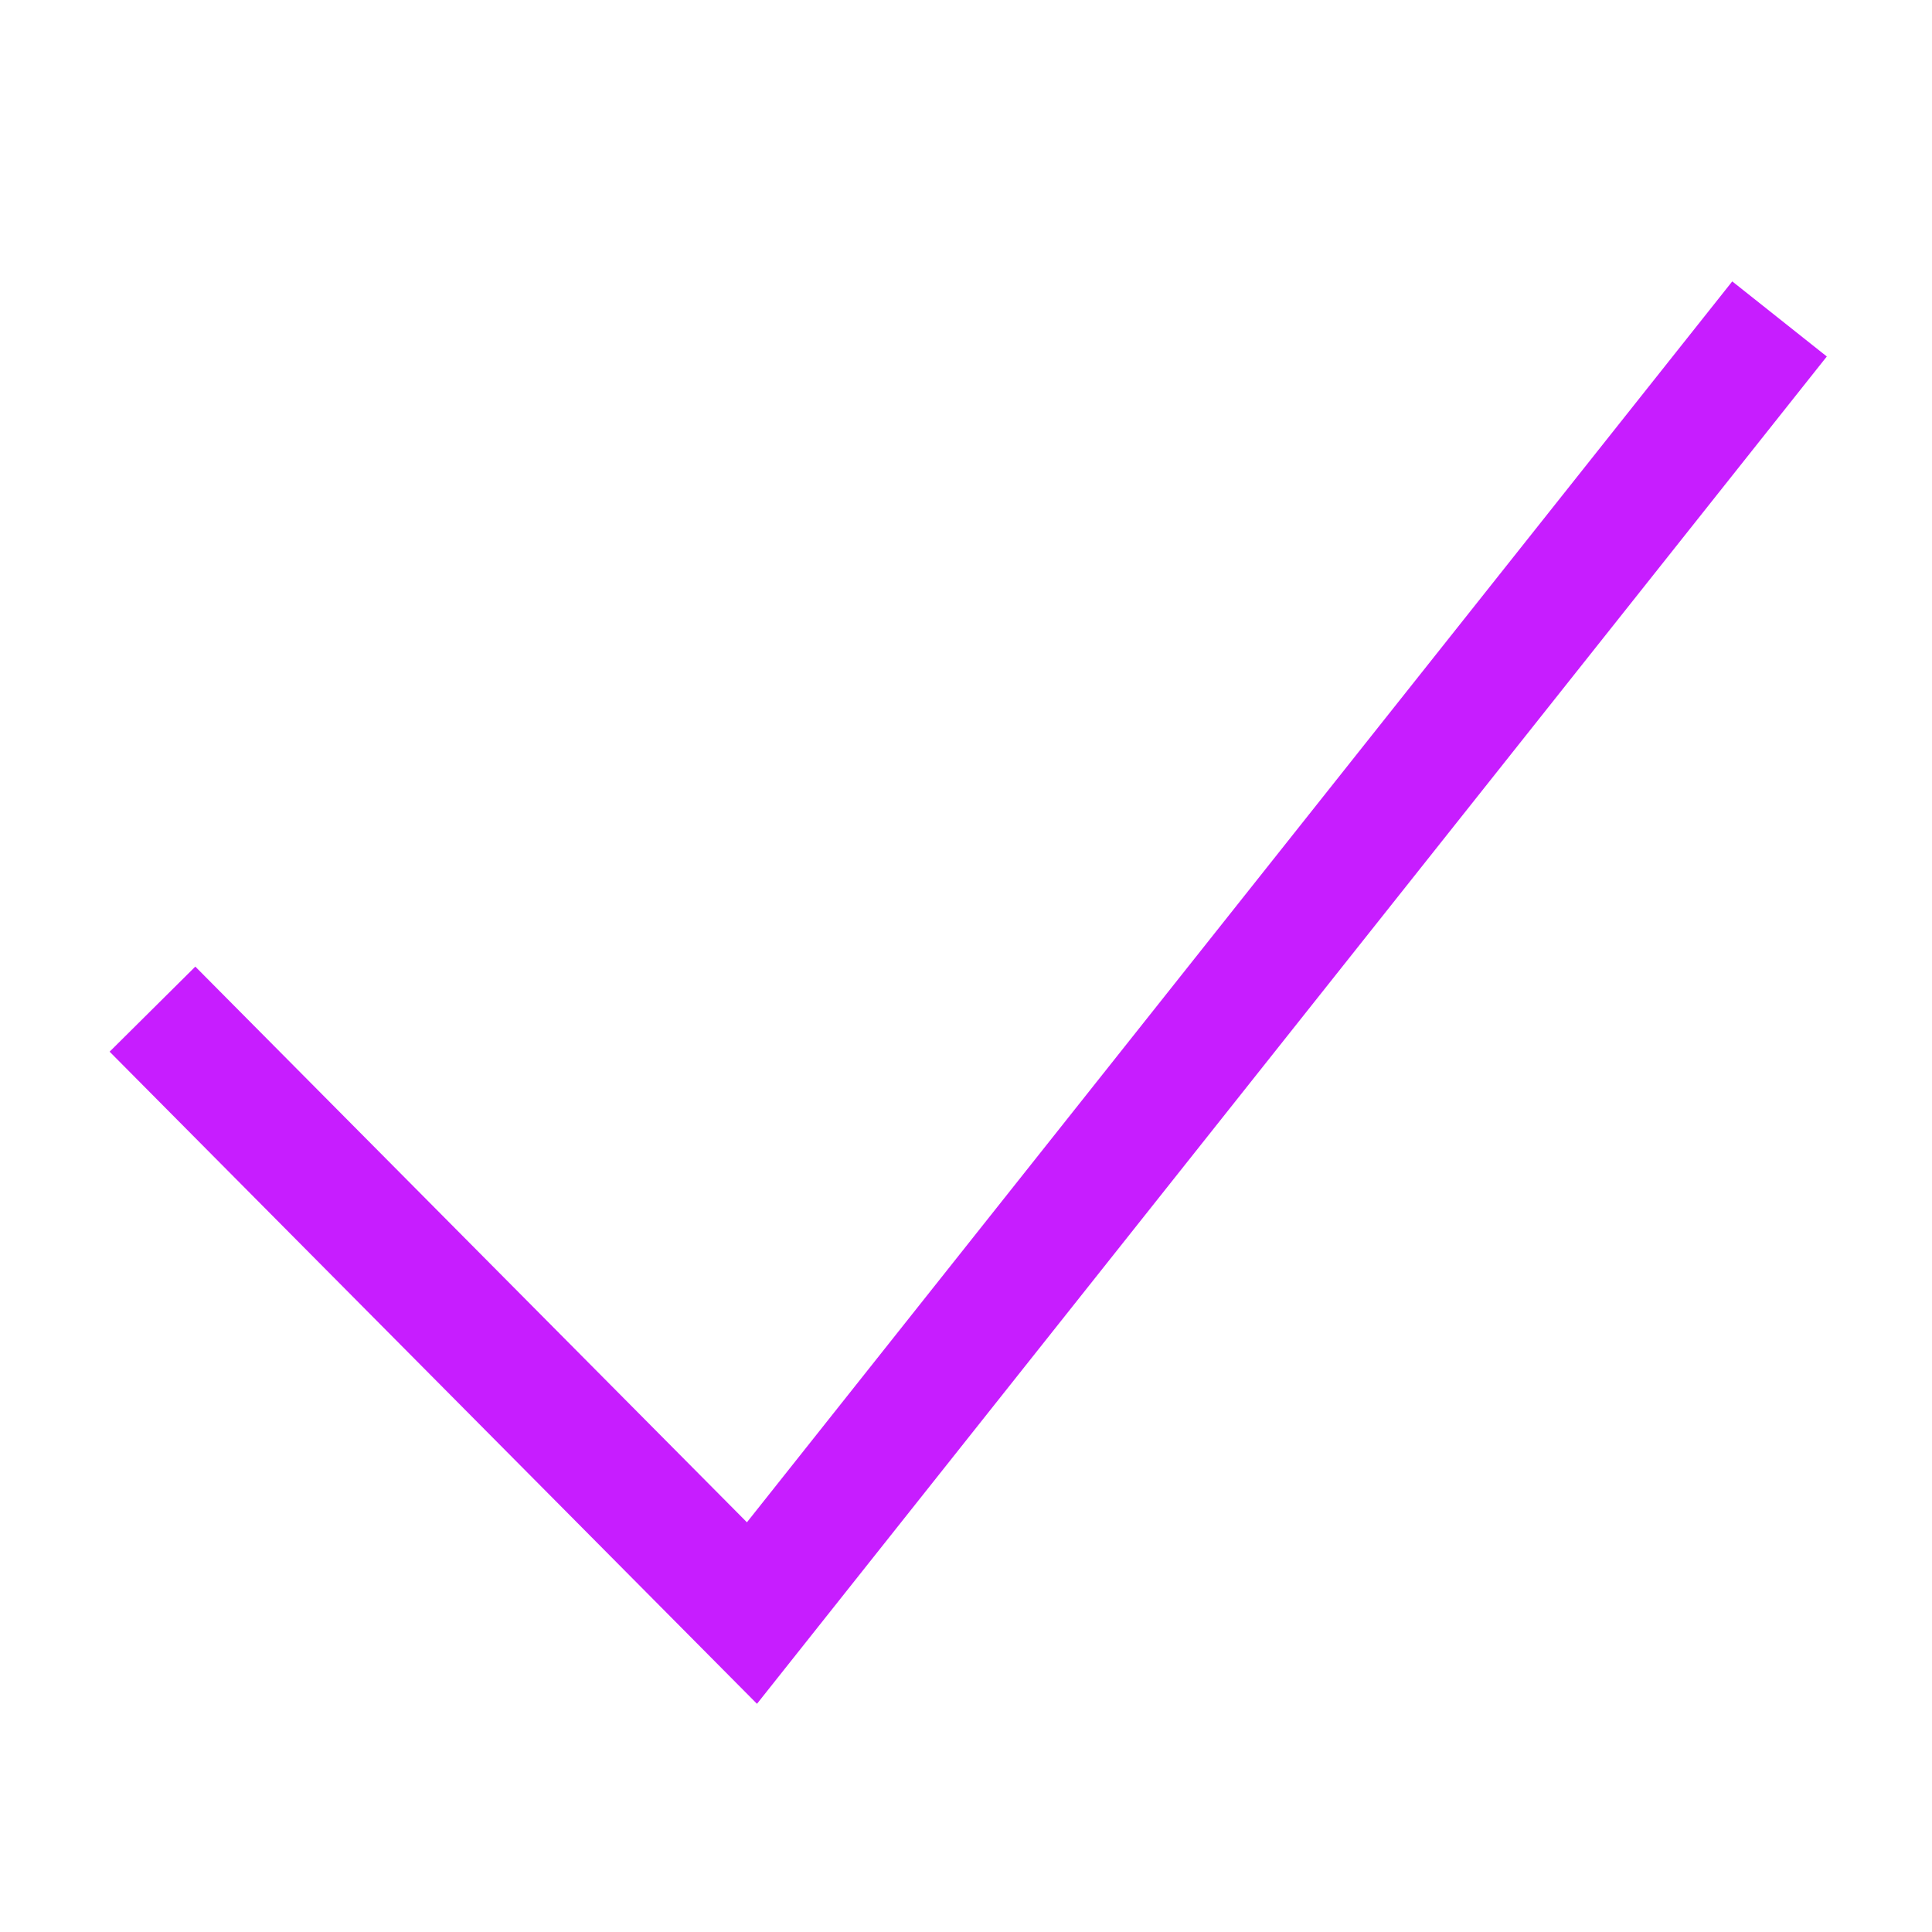 <svg xmlns="http://www.w3.org/2000/svg" fill="none" viewBox="-0.75 -0.75 24 24" id="Check--Streamline-Sharp-Neon">
  <desc>
    Check Streamline Icon: https://streamlinehq.com
  </desc>
  <g id="check--check-form-validation-checkmark-success-add-addition-tick">
    <path id="Vector 1143" stroke="#c71dff" d="m1.144 11.786 7.447 7.502L21.356 3.212" stroke-width="1.5"></path>
  </g>
</svg>